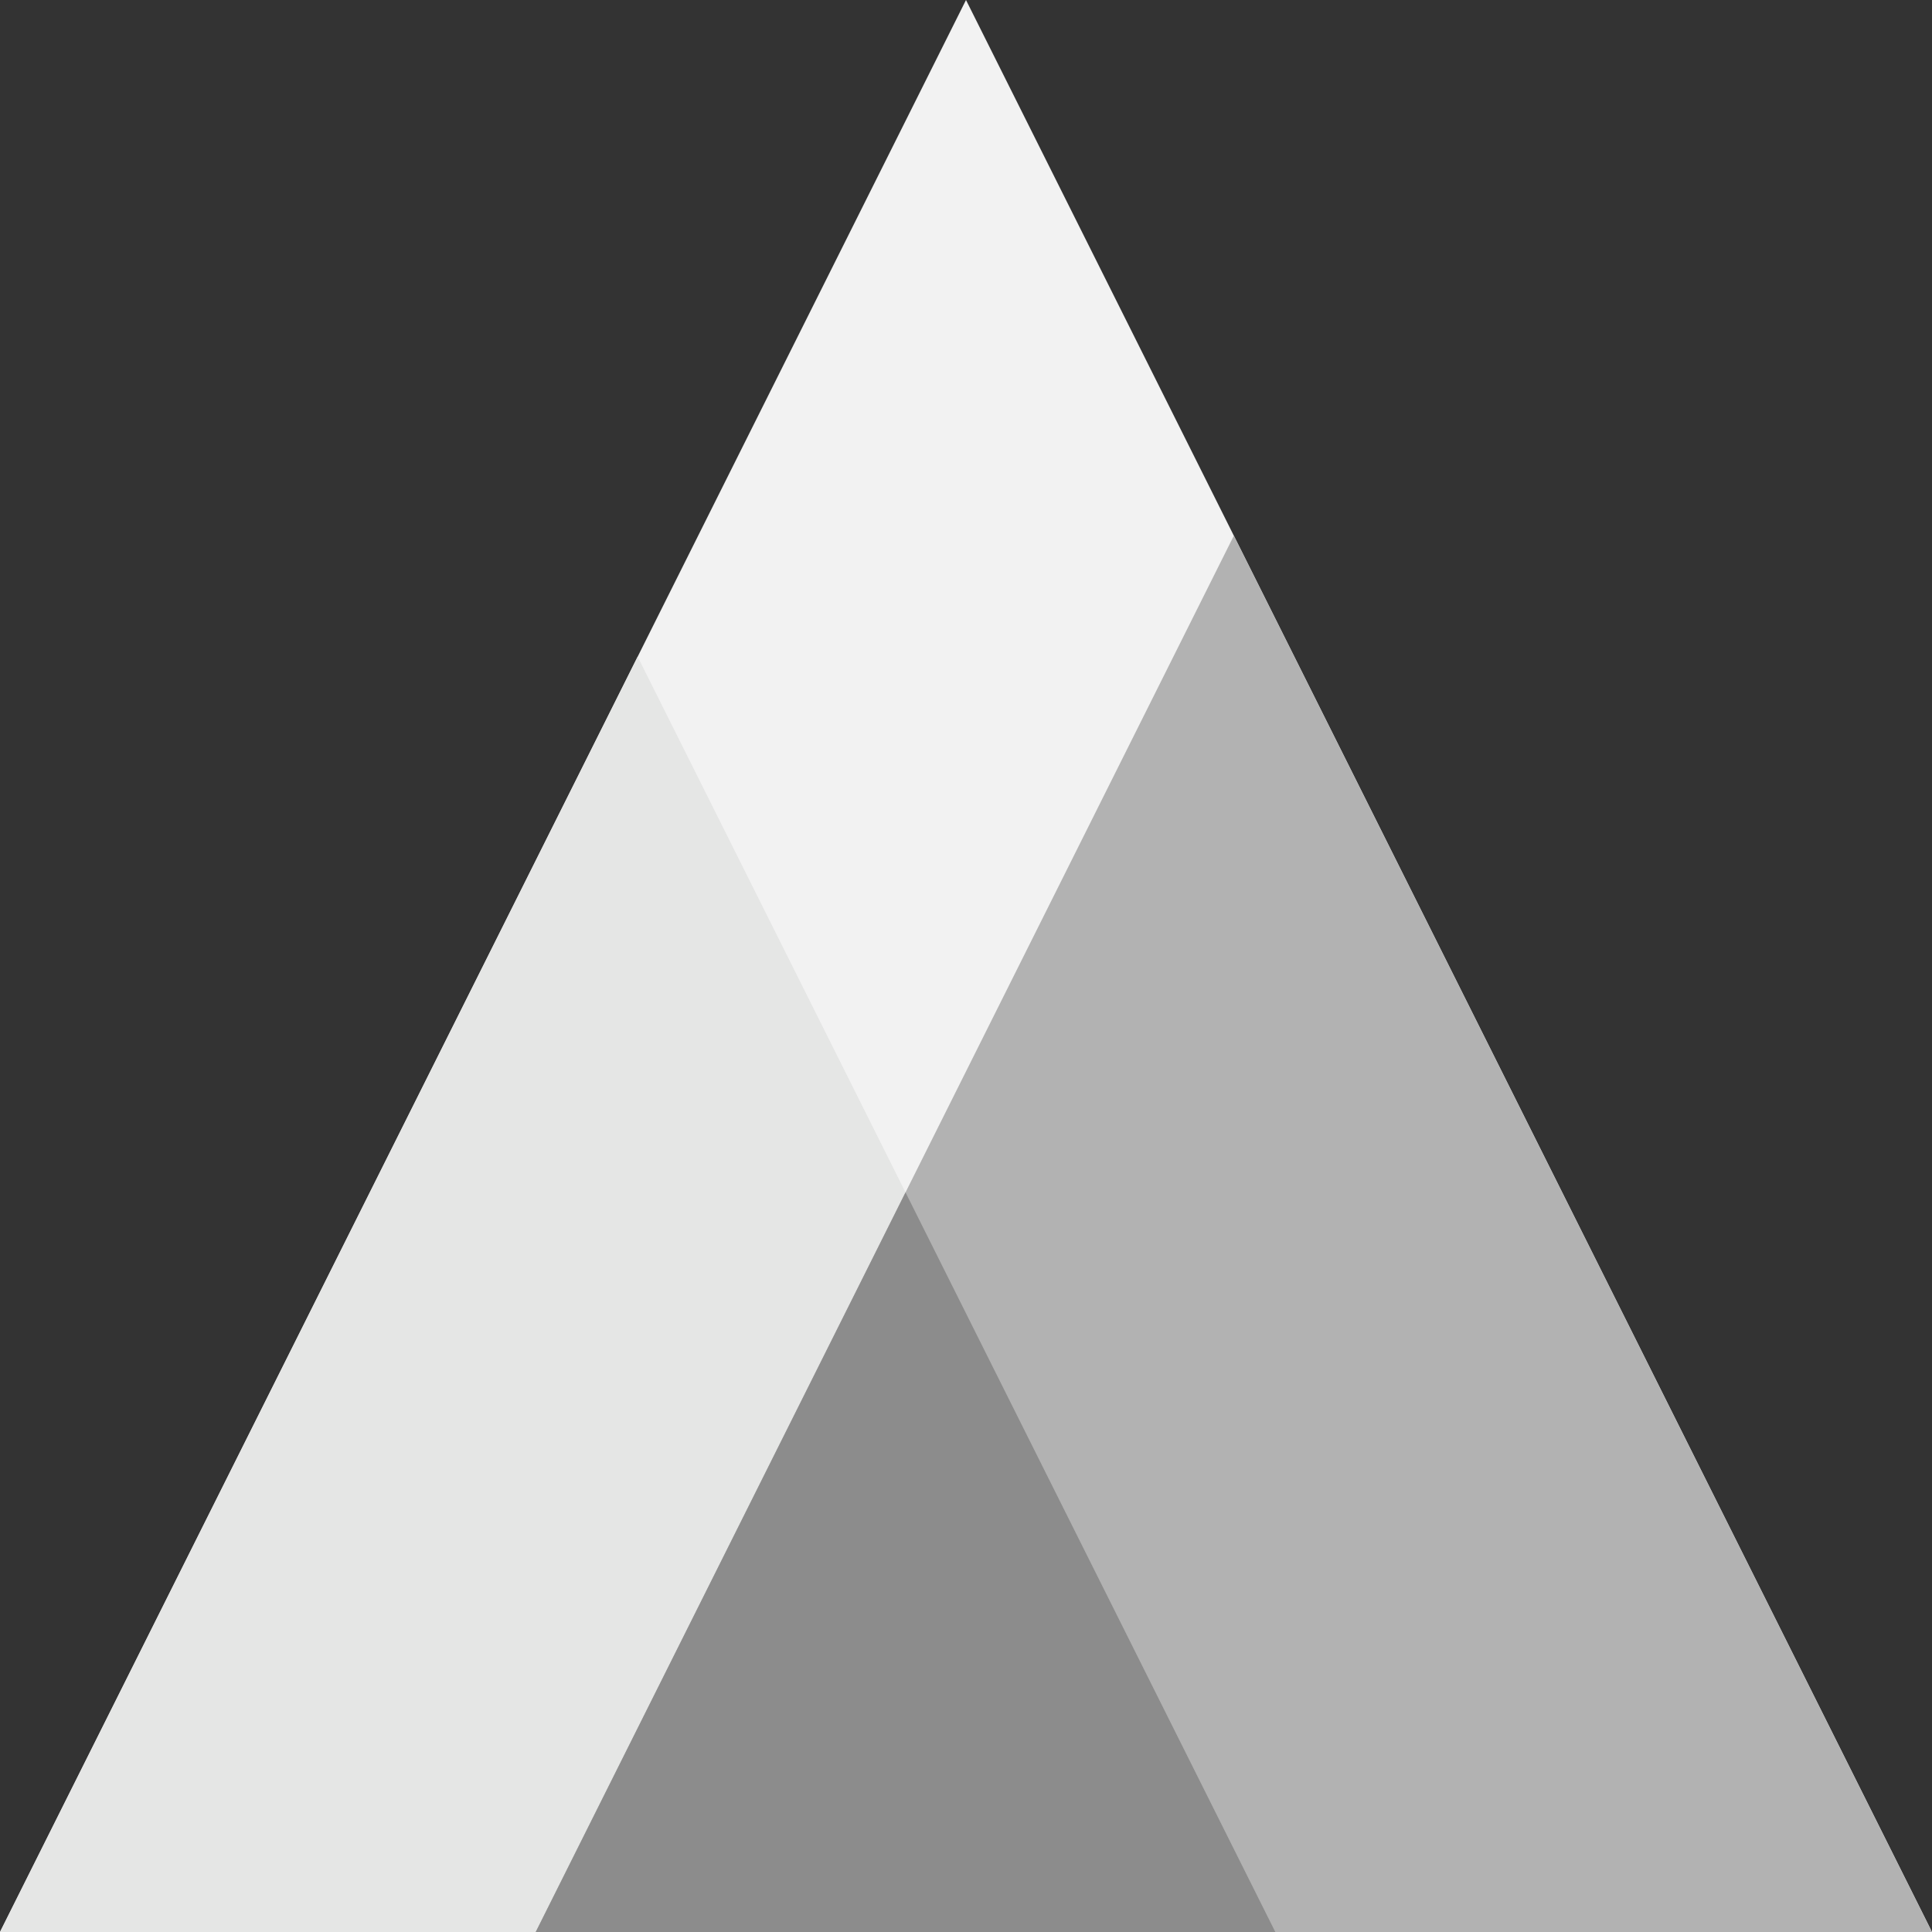 <?xml version="1.0" encoding="UTF-8" standalone="no"?><!DOCTYPE svg PUBLIC "-//W3C//DTD SVG 1.1//EN" "http://www.w3.org/Graphics/SVG/1.1/DTD/svg11.dtd"><svg width="100%" height="100%" viewBox="0 0 600 600" version="1.1" xmlns="http://www.w3.org/2000/svg" xmlns:xlink="http://www.w3.org/1999/xlink" xml:space="preserve" xmlns:serif="http://www.serif.com/" style="fill-rule:evenodd;clip-rule:evenodd;stroke-linejoin:round;stroke-miterlimit:1.414;"><rect x="0" y="0" width="600" height="600" fill="#333333" stroke="none"/><rect id="Artboard1" x="0" y="0" width="600" height="600" style="fill:none;"/><clipPath id="_clip1"><rect x="0" y="0" width="600" height="600"/></clipPath><g clip-path="url(#_clip1)"><g id="Layer1"><path d="M300,0l300,600l-600,0l300,-600Z" style="fill:#f2f2f2;"/><path d="M198.032,203.936l198.032,396.064l-396.064,0l198.032,-396.064Z" style="fill:#e5e6e5;"/><path d="M383.184,166.369l216.816,433.631l-433.631,0l216.815,-433.631Z" style="fill:#b2b2b2;"/><path d="M281.216,370.304l114.848,229.696l-229.695,0l114.847,-229.696Z" style="fill:#8c8c8c;"/></g></g></svg>
